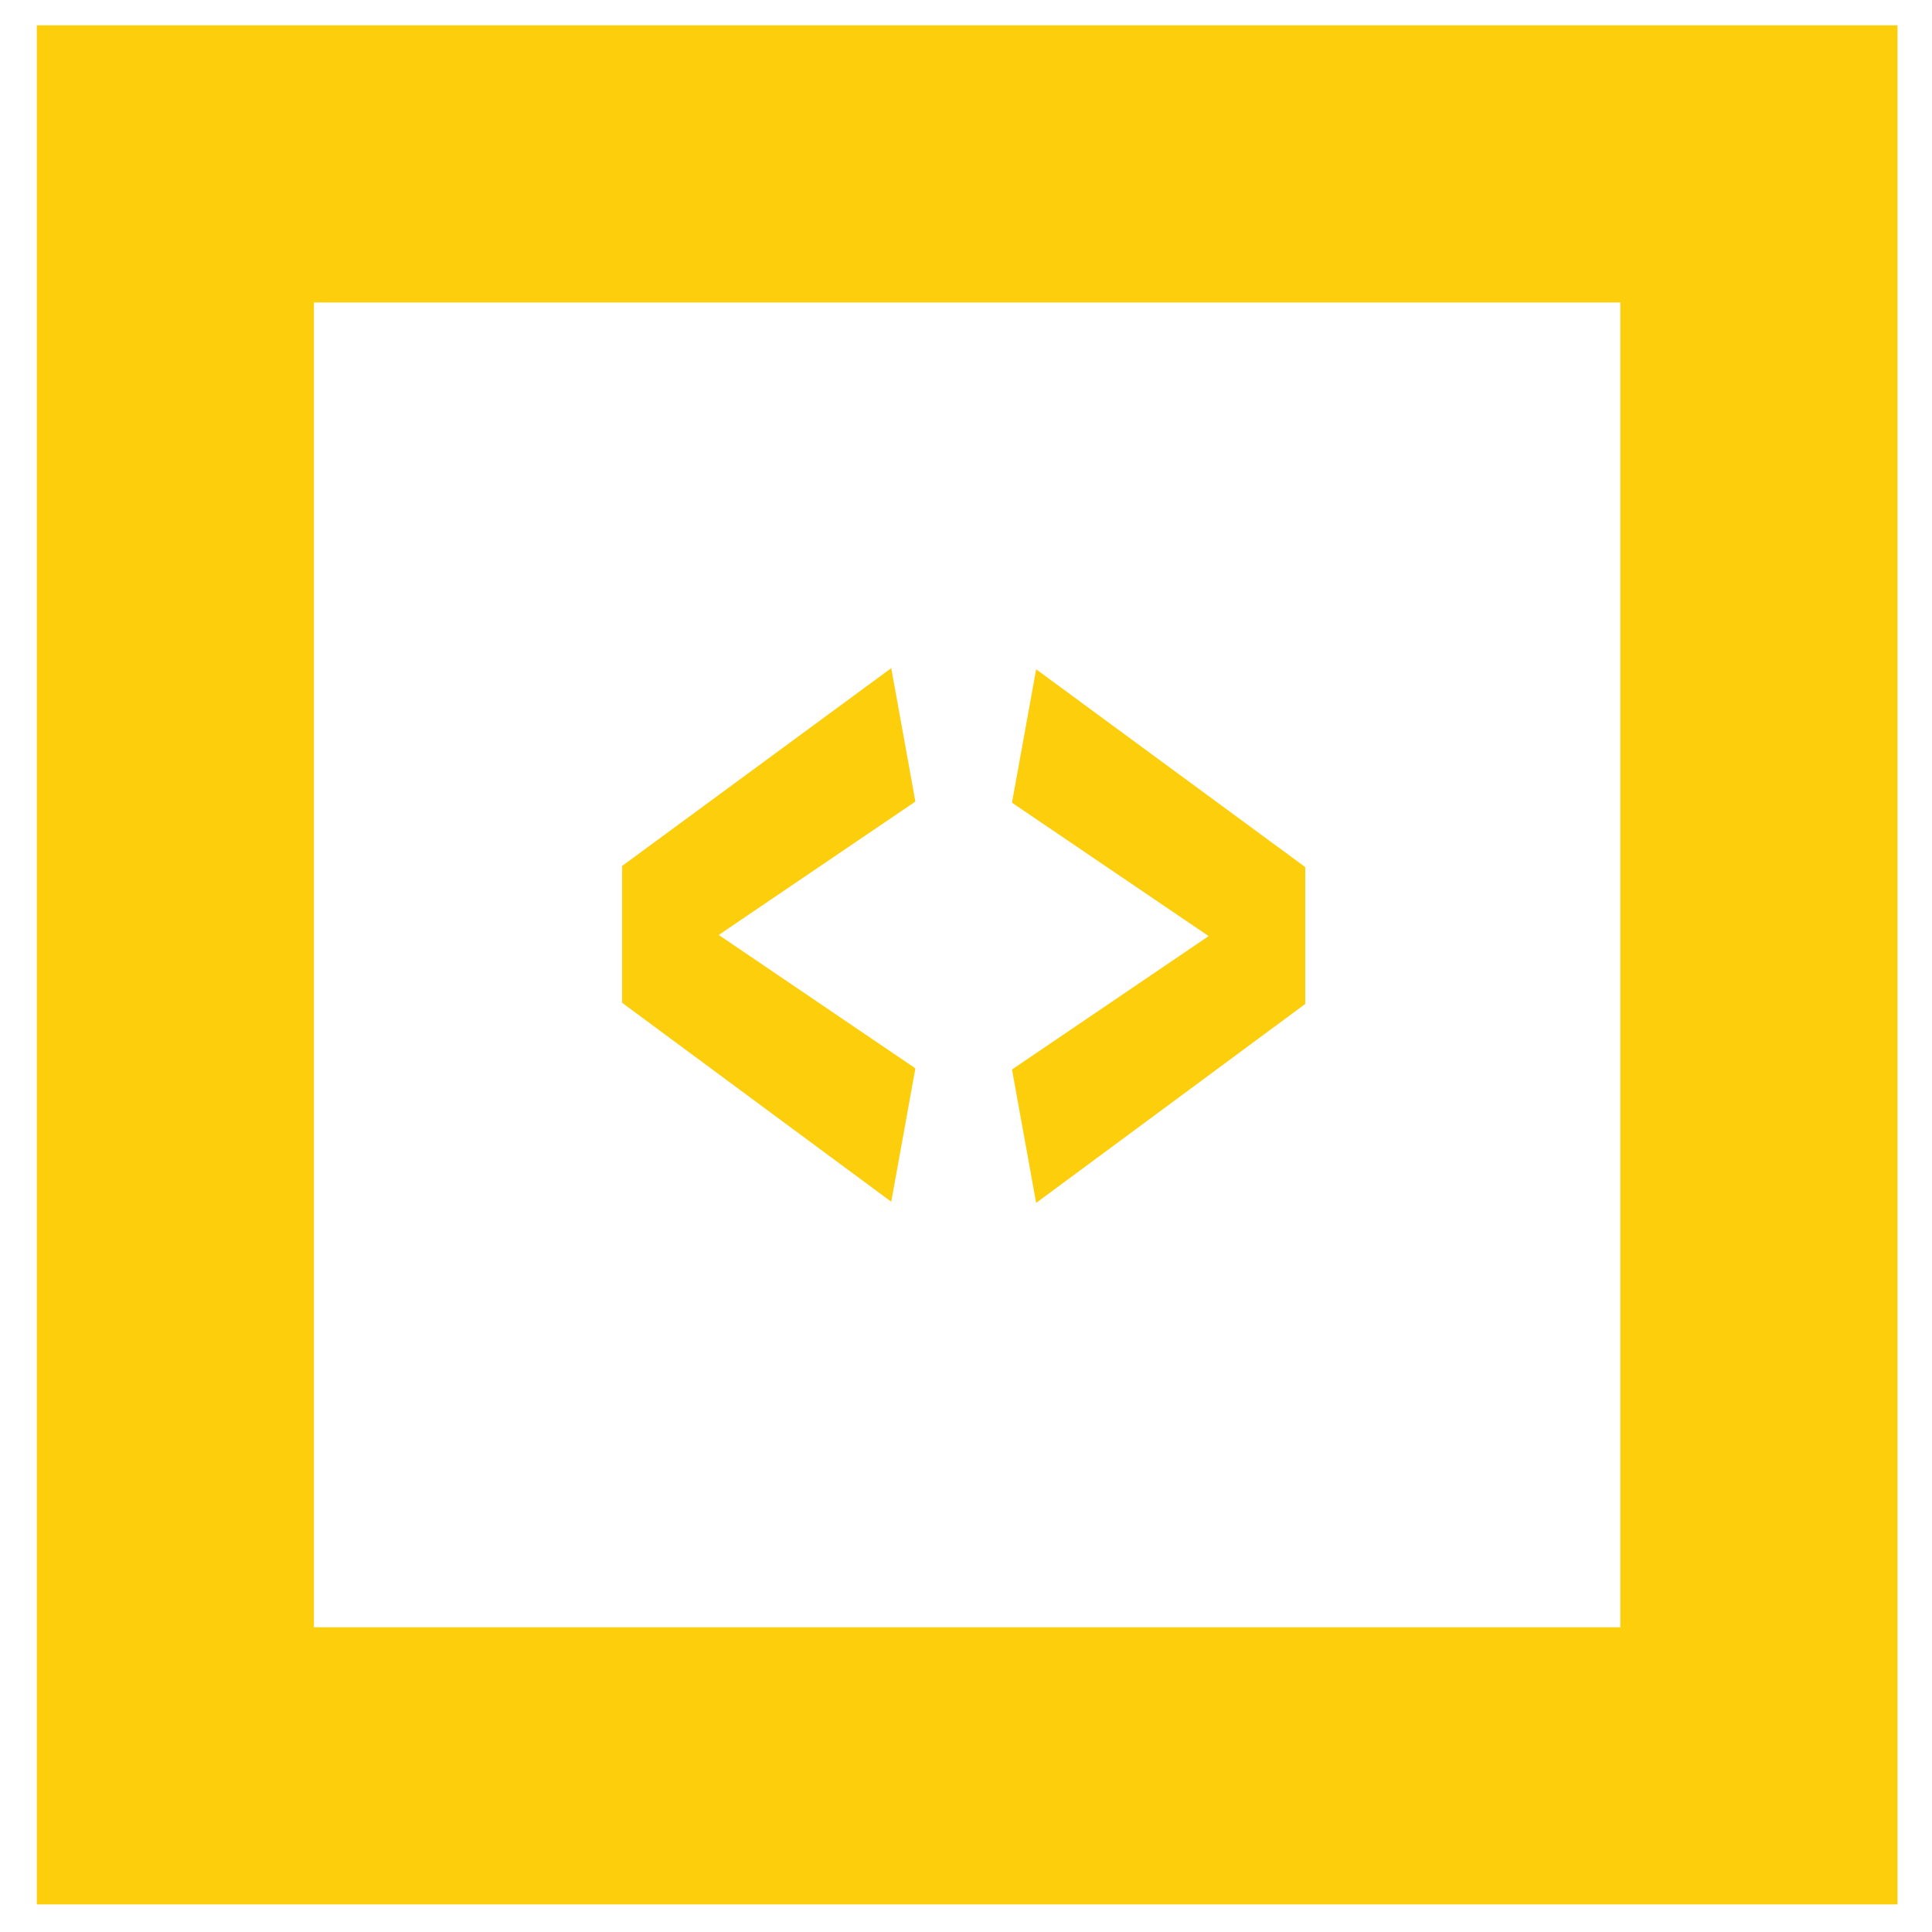 <?xml version="1.0" encoding="utf-8"?>
<!-- Generator: Adobe Illustrator 18.1.1, SVG Export Plug-In . SVG Version: 6.00 Build 0)  -->
<svg version="1.1" id="Layer_1" xmlns="http://www.w3.org/2000/svg" xmlns:xlink="http://www.w3.org/1999/xlink" x="0px" y="0px"
	 viewBox="0 0 168 168" enable-background="new 0 0 168 168" xml:space="preserve">
<g>
	<polygon fill="#FDCE0B" points="79.6,92.9 62.5,81.3 79.6,69.7 77.5,58.1 54.1,75.3 54.1,87.2 77.5,104.5 	"/>
	<polygon fill="#FDCE0B" points="90.1,104.6 113.5,87.3 113.5,75.4 90.1,58.2 88,69.8 105.1,81.4 88,93 	"/>
	<path fill="#FDCE0B" d="M3.2,2.2v163.4H165V2.2H3.2z M140.9,141.5H27.3V26.3h113.6V141.5z"/>
</g>
</svg>
